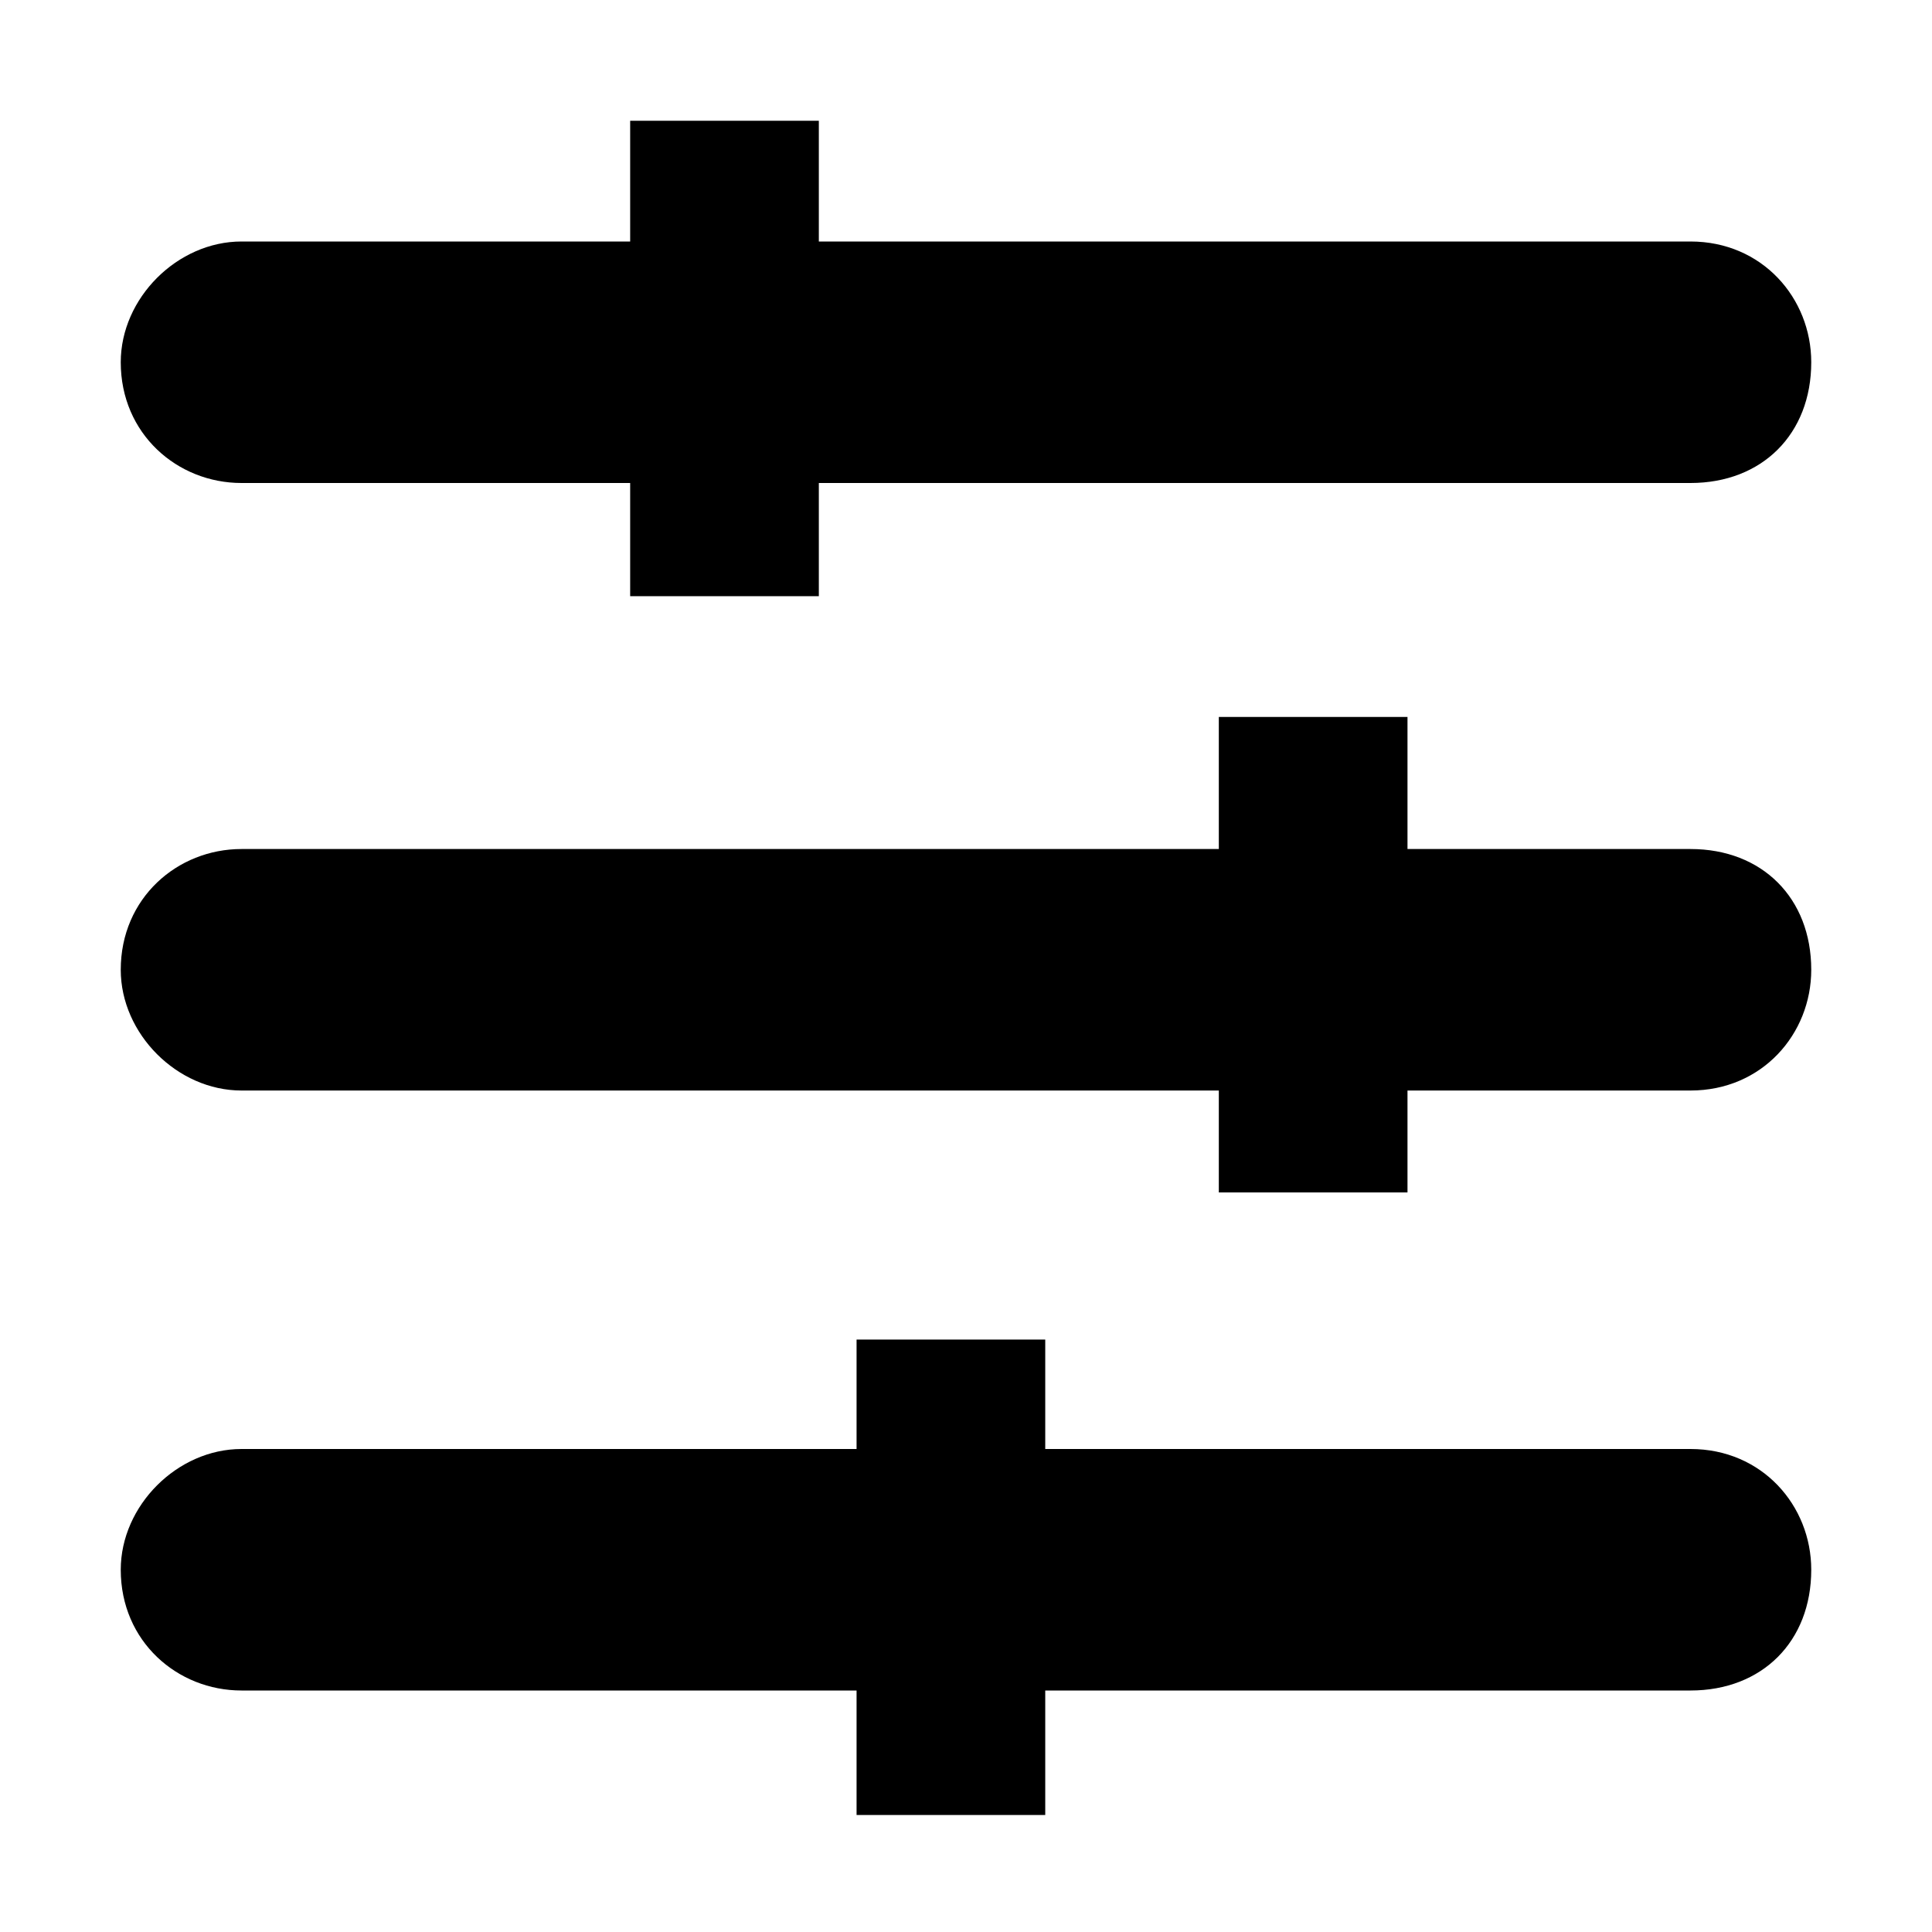 <svg xmlns="http://www.w3.org/2000/svg" viewBox="0 0 512 512">
	<path d="M64 128c-17 0-32-13-32-32 0-17 15-32 32-32h103V32h50v32h231c19 0 32 15 32 32 0 19-13 32-32 32H217v30h-50v-30H64zM32 257c0-19 15-32 32-32h259v-35h50v35h75c19 0 32 13 32 32 0 17-13 32-32 32h-75v27h-50v-27H64c-17 0-32-15-32-32zm32 191c-17 0-32-13-32-32 0-17 15-32 32-32h163v-29h50v29h171c19 0 32 15 32 32 0 19-13 32-32 32H277v33h-50v-33H64z"/>
</svg>